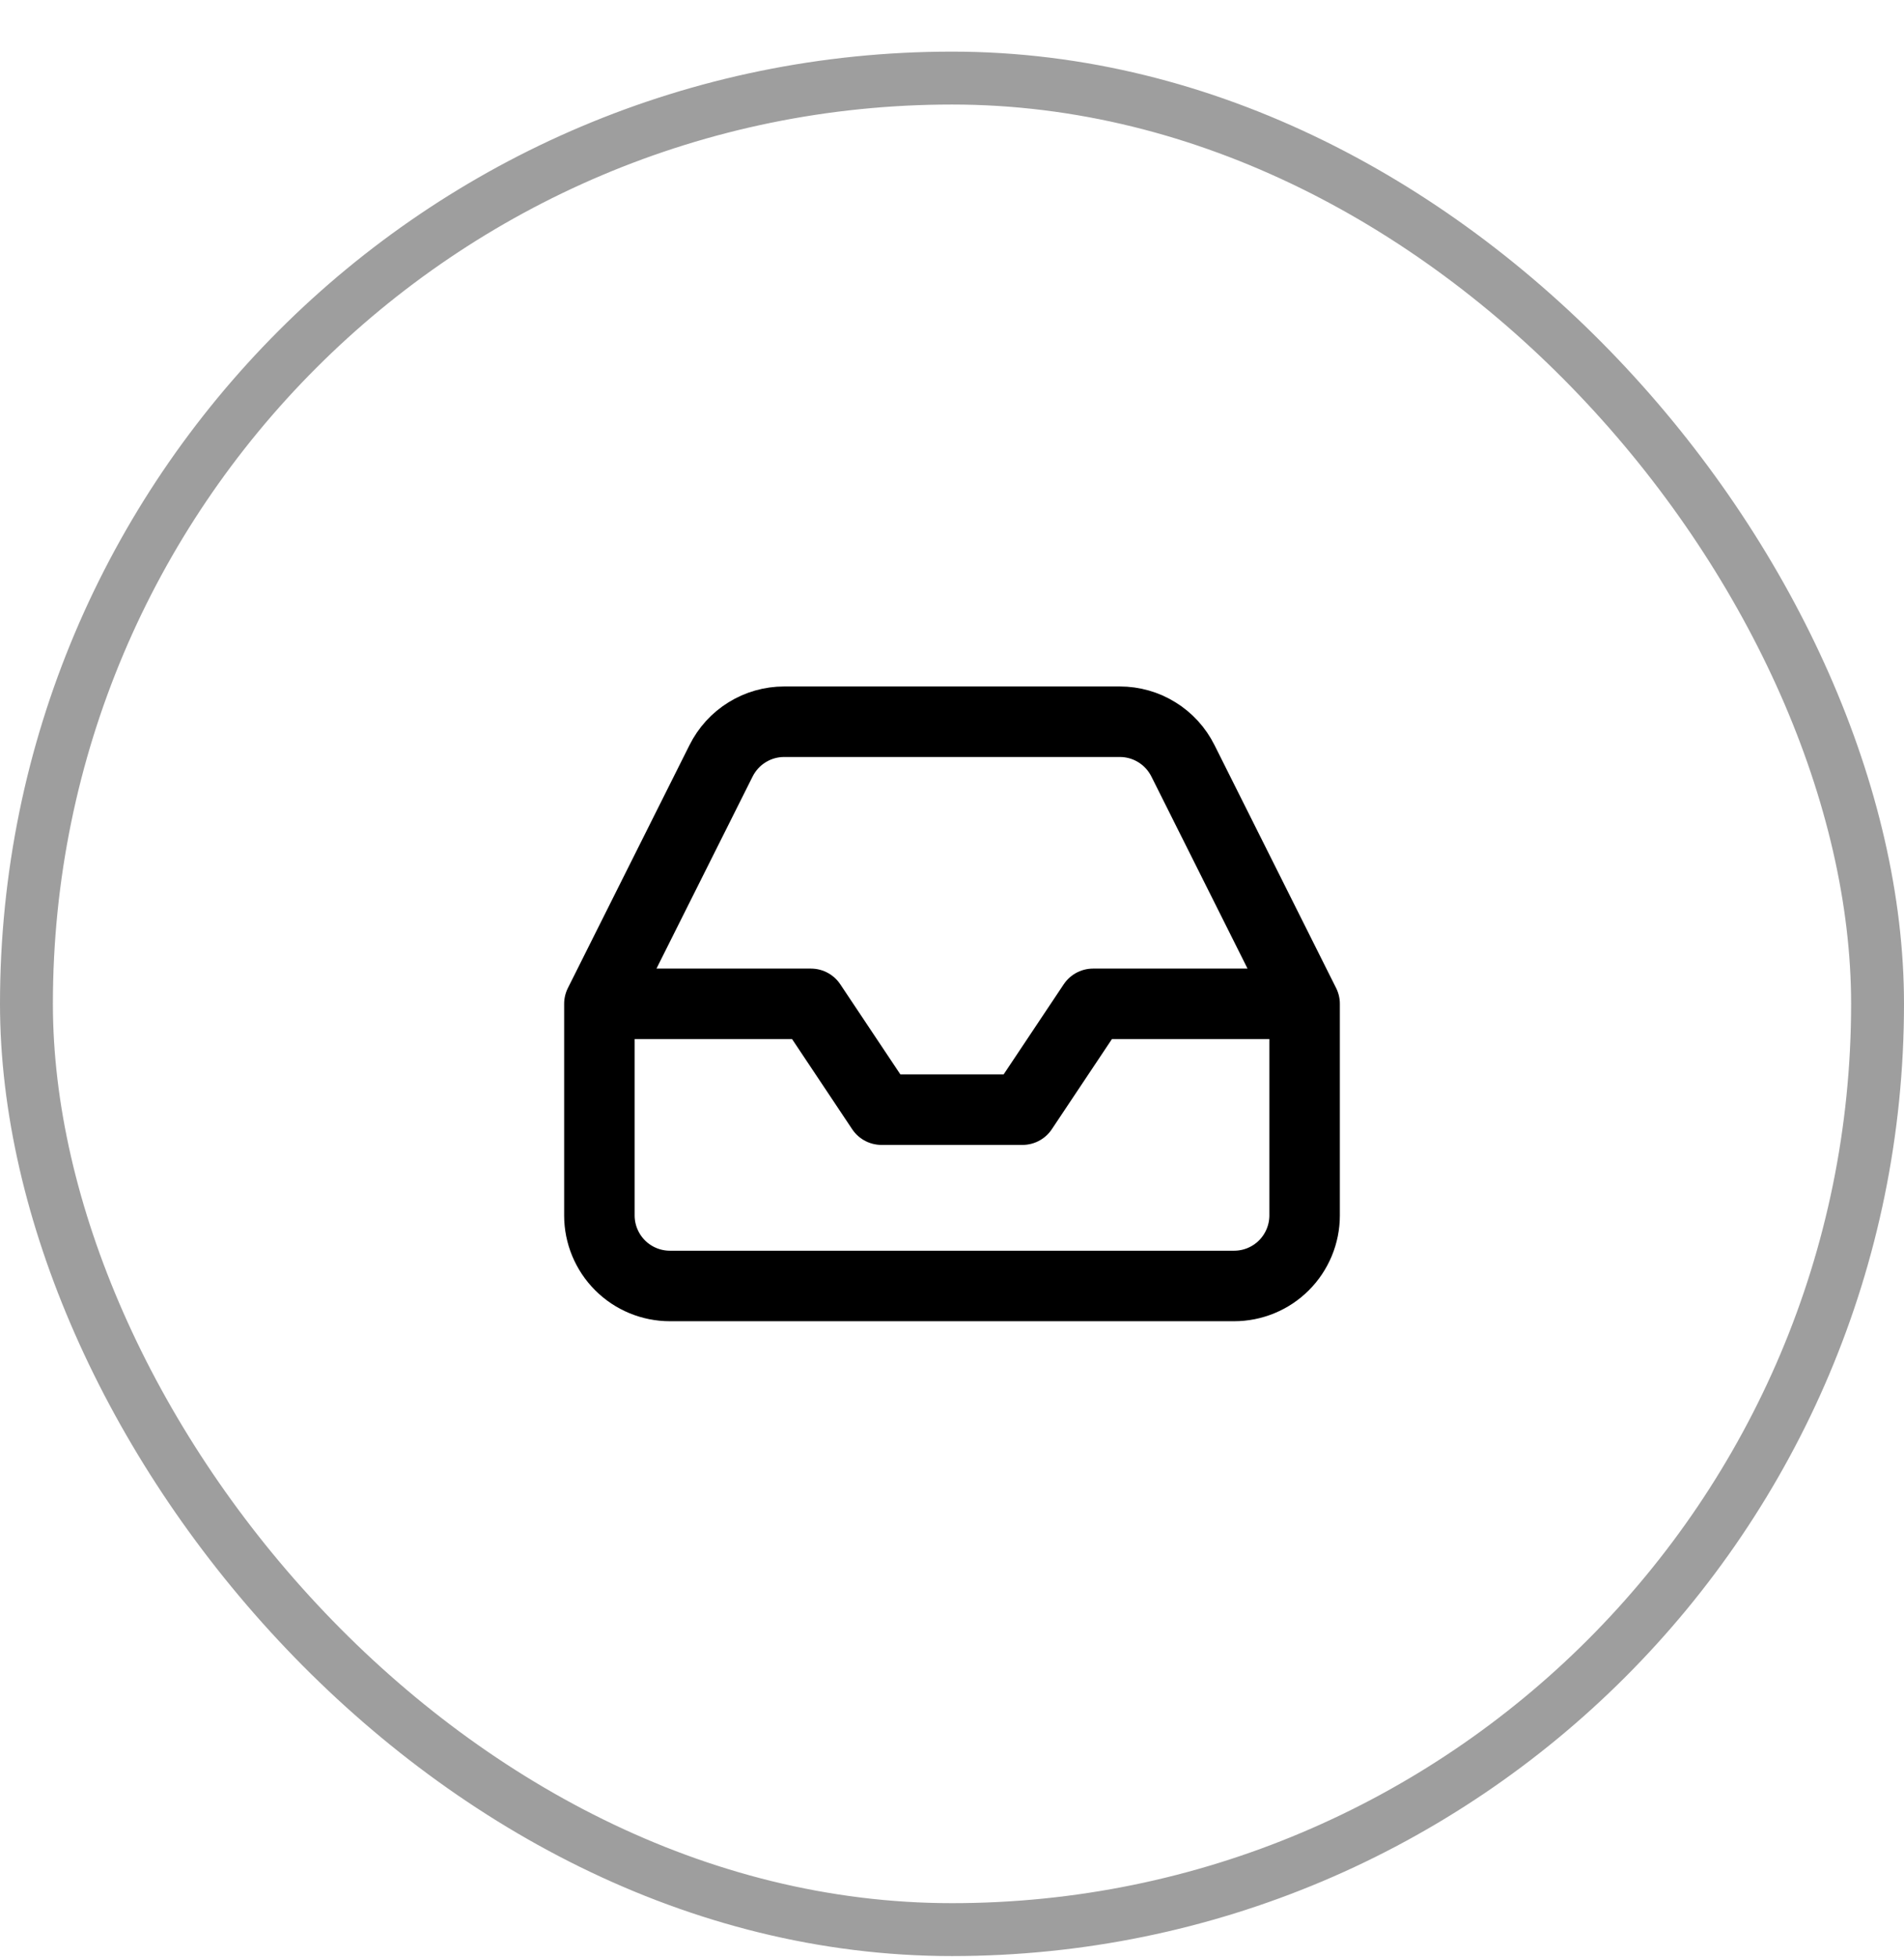 <svg width="36" height="37" viewBox="0 0 36 37" fill="none" xmlns="http://www.w3.org/2000/svg">
<rect x="0.5" y="1.476" width="35" height="35" rx="17.5" stroke="#9E9E9E"/>
<path d="M24.667 18.976H20.667L19.333 20.976H16.667L15.333 18.976H11.333M24.667 18.976V22.976C24.667 23.329 24.526 23.669 24.276 23.919C24.026 24.169 23.687 24.309 23.333 24.309H12.667C12.313 24.309 11.974 24.169 11.724 23.919C11.474 23.669 11.333 23.329 11.333 22.976V18.976M24.667 18.976L22.367 14.383C22.256 14.16 22.086 13.973 21.875 13.843C21.665 13.712 21.421 13.643 21.173 13.643H14.827C14.579 13.643 14.335 13.712 14.125 13.843C13.914 13.973 13.744 14.16 13.633 14.383L11.333 18.976" stroke="black" stroke-width="1.333" stroke-linecap="round" stroke-linejoin="round"/>
</svg>
